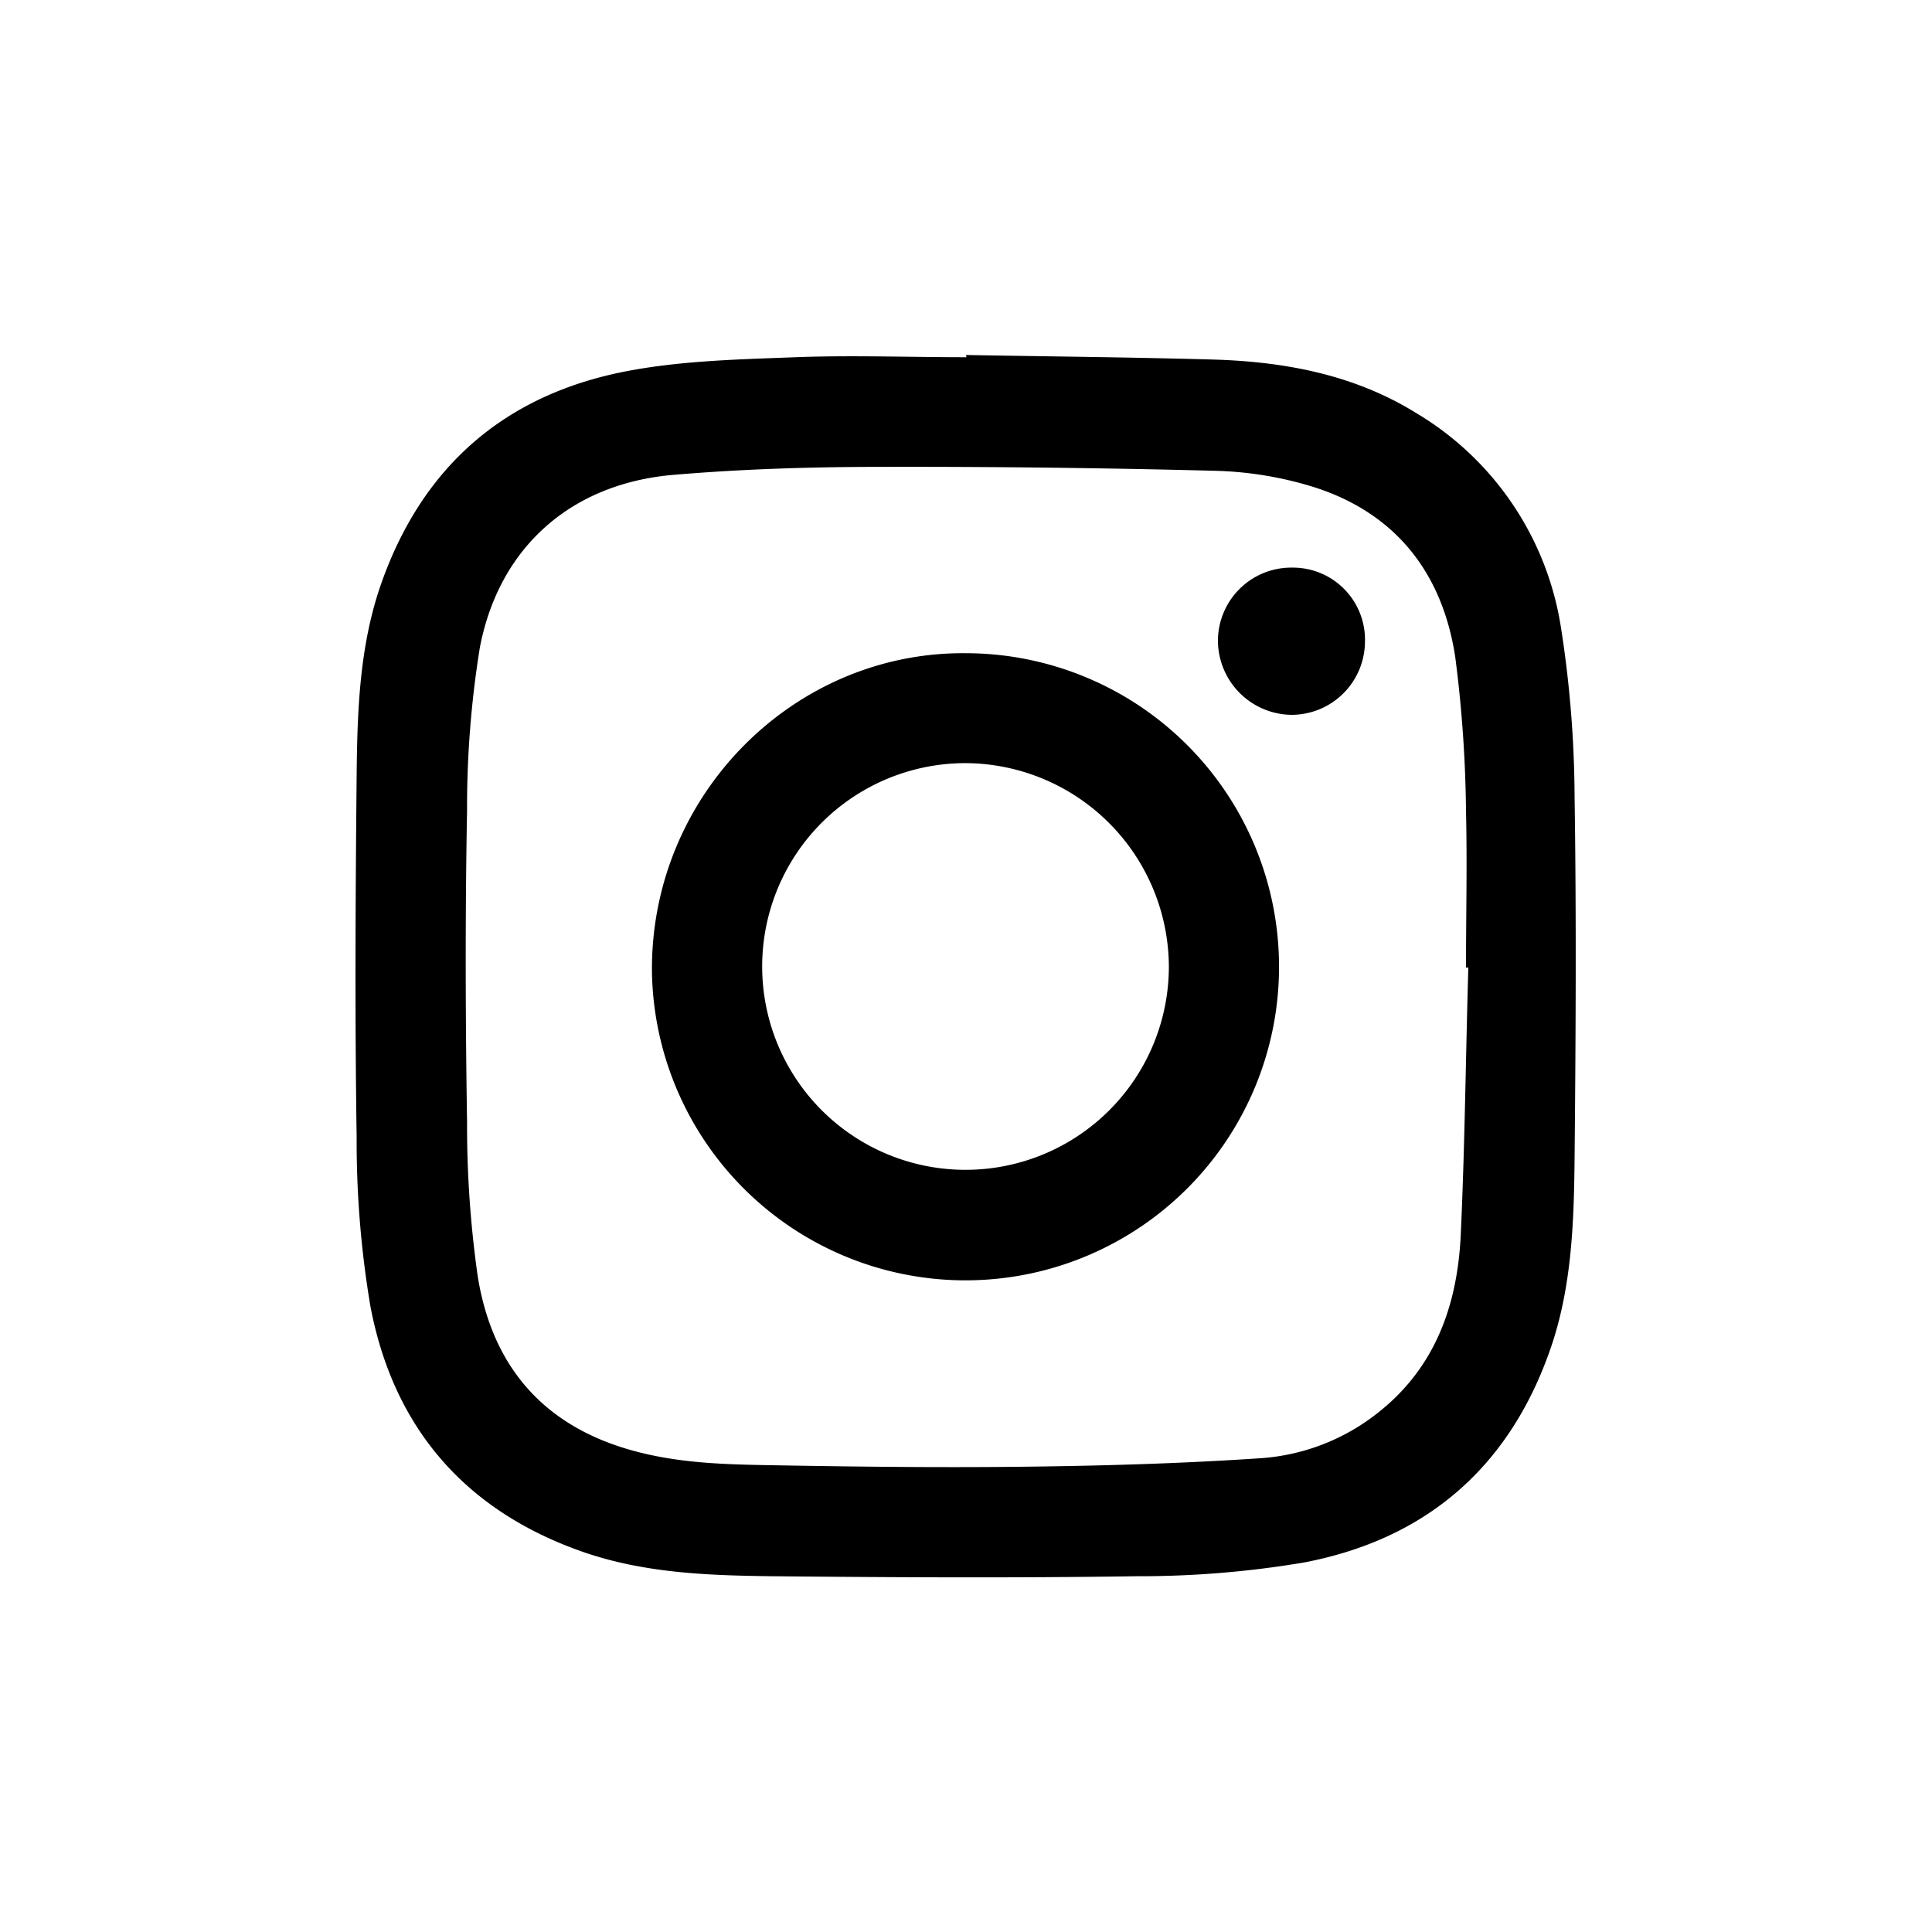 <svg id="Capa_1" data-name="Capa 1" xmlns="http://www.w3.org/2000/svg" viewBox="0 0 200 200"><path d="M100,36.75c8.53.15,17.06.23,25.59.47,7.41.22,14.59,1.56,21,5.53a31.46,31.46,0,0,1,15,22.21,116,116,0,0,1,1.41,17.48c.19,12.5.12,25,0,37.51-.07,6.68-.29,13.38-2.54,19.8-4.28,12.22-12.9,19.6-25.48,22a102.34,102.34,0,0,1-17.33,1.42c-12.59.19-25.19.12-37.78,0-6.59-.08-13.2-.32-19.53-2.52-12.21-4.26-19.62-12.87-22-25.45a102.87,102.87,0,0,1-1.42-17.47c-.19-12.5-.12-25,0-37.51.07-6.68.29-13.38,2.54-19.8C43.78,48.15,52.41,40.78,65,38.4c5.67-1.07,11.54-1.2,17.33-1.42s11.81,0,17.72,0ZM152,100.16h-.24c0-5.4.13-10.8,0-16.19a132.94,132.94,0,0,0-1.12-16c-1.35-8.77-6.28-15-14.93-17.64a37.65,37.65,0,0,0-9.77-1.59q-17.35-.45-34.72-.41c-7.18,0-14.39.22-21.54.83-10.56.91-18,7.48-20,17.84a103.68,103.68,0,0,0-1.33,16.91c-.2,10.75-.17,21.5,0,32.25a110.69,110.69,0,0,0,1.11,16c1.53,9.47,7,15.67,16.51,18.13,5,1.3,10,1.32,15.1,1.41,8.67.15,17.34.24,26,.12,7.78-.1,15.58-.34,23.34-.86a21.93,21.93,0,0,0,12.32-4.78c5.87-4.66,8.12-11.09,8.48-18.22C151.64,118.69,151.73,109.42,152,100.16Z"/><path d="M100,67.62a32.46,32.46,0,1,1-32.51,33C67.31,82.36,82.14,67.44,100,67.62ZM100,79a21.05,21.05,0,1,0,21,21A21.15,21.15,0,0,0,100,79Z"/><path d="M133.8,58.76a7.46,7.46,0,0,1,7.5,7.7A7.61,7.61,0,0,1,133.7,74a7.71,7.71,0,0,1-7.62-7.69A7.59,7.59,0,0,1,133.8,58.76Z"/></svg>